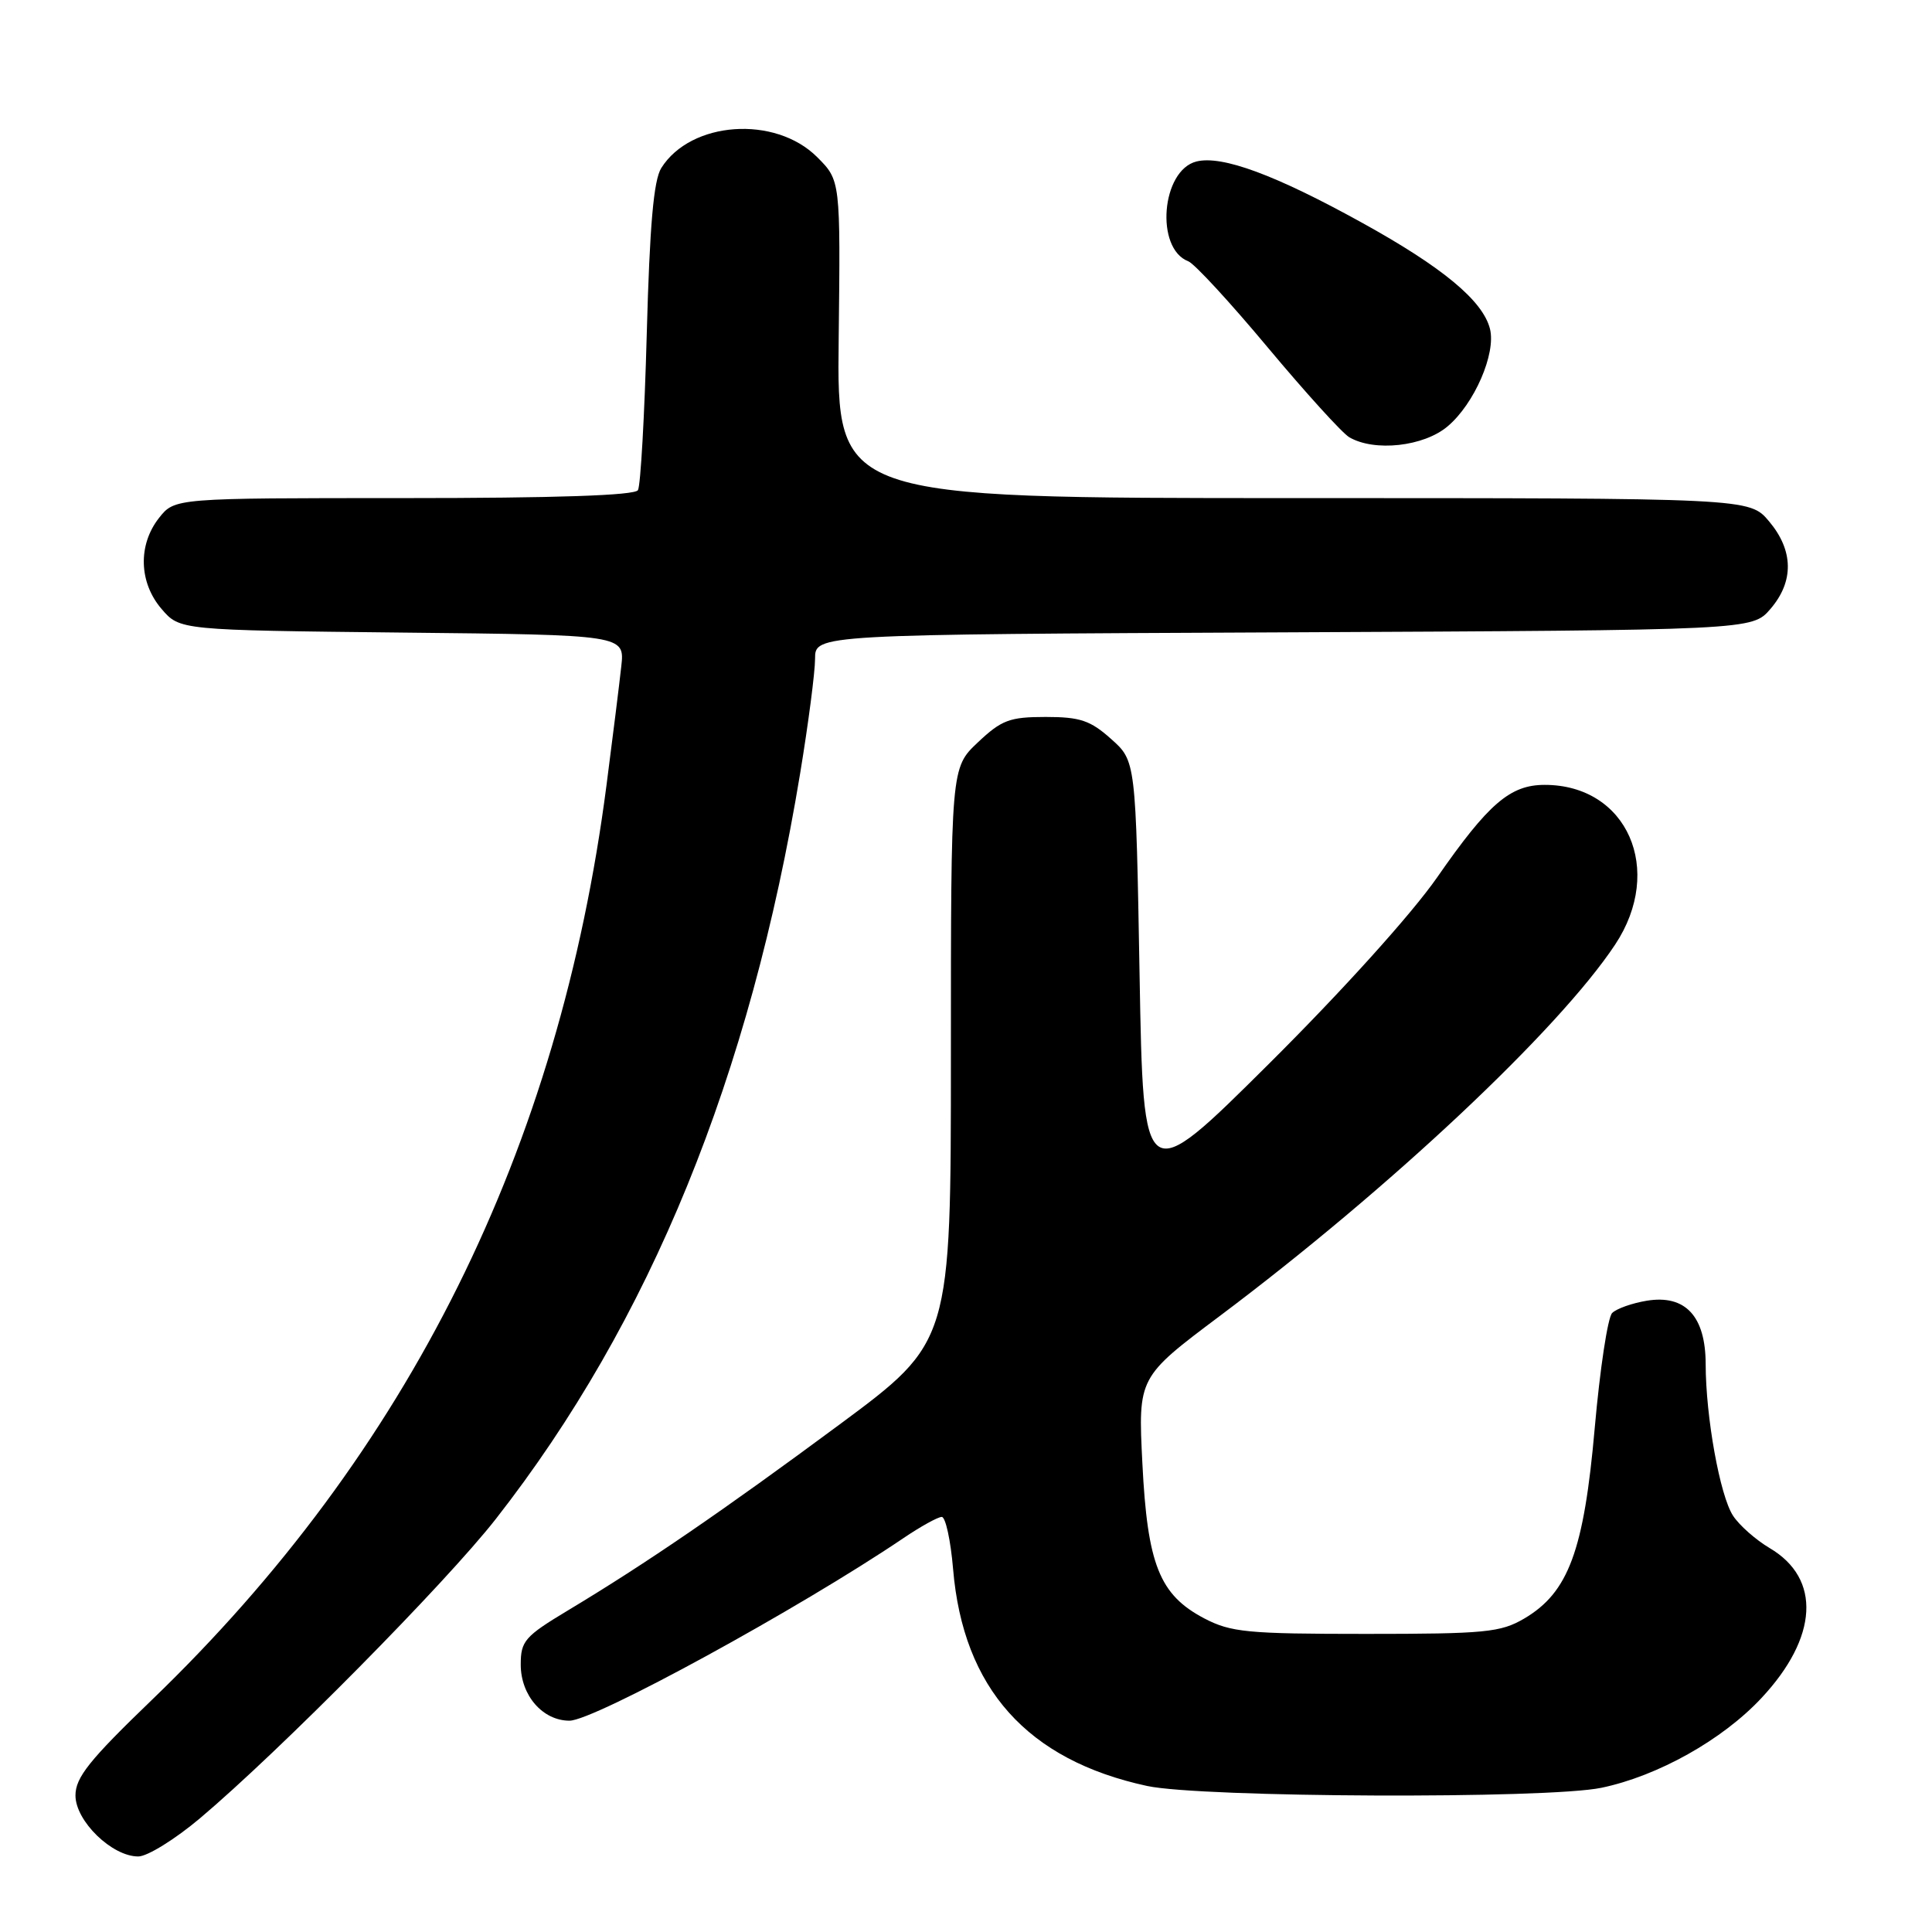 <?xml version="1.0" encoding="UTF-8" standalone="no"?>
<!DOCTYPE svg PUBLIC "-//W3C//DTD SVG 1.1//EN" "http://www.w3.org/Graphics/SVG/1.1/DTD/svg11.dtd" >
<svg xmlns="http://www.w3.org/2000/svg" xmlns:xlink="http://www.w3.org/1999/xlink" version="1.1" viewBox="0 0 256 256">
 <g >
 <path fill="currentColor"
d=" M 26.50 240.93 C 37.04 232.04 59.05 209.77 65.70 201.27 C 86.16 175.10 99.39 142.69 106.02 102.50 C 107.11 95.90 108.00 89.05 108.00 87.29 C 108.00 84.07 108.00 84.07 170.09 83.79 C 232.17 83.50 232.17 83.50 234.59 80.69 C 237.73 77.04 237.66 72.94 234.41 69.08 C 231.82 66.00 231.82 66.00 171.35 66.00 C 110.88 66.00 110.88 66.00 111.13 44.96 C 111.37 23.91 111.37 23.91 108.28 20.82 C 102.71 15.25 91.53 16.04 87.62 22.27 C 86.61 23.90 86.09 29.83 85.70 44.20 C 85.41 55.04 84.88 64.38 84.53 64.95 C 84.10 65.65 73.59 66.00 53.51 66.00 C 23.15 66.00 23.15 66.00 21.07 68.63 C 18.26 72.21 18.40 77.19 21.41 80.69 C 23.82 83.50 23.82 83.50 53.31 83.82 C 82.79 84.13 82.79 84.13 82.32 88.32 C 82.07 90.62 81.19 97.67 80.37 104.00 C 74.11 152.34 54.18 192.45 20.12 225.25 C 11.84 233.22 10.00 235.52 10.00 237.91 C 10.00 241.30 14.85 246.01 18.33 245.99 C 19.52 245.99 23.20 243.71 26.50 240.93 Z  M 212.20 236.89 C 219.68 235.33 228.23 230.54 233.40 225.00 C 240.92 216.96 241.35 209.17 234.49 205.13 C 232.65 204.04 230.46 202.11 229.63 200.83 C 227.90 198.17 226.02 187.76 226.01 180.75 C 226.00 174.41 223.32 171.52 218.22 172.35 C 216.27 172.67 214.20 173.40 213.62 173.98 C 213.03 174.57 212.00 181.42 211.31 189.22 C 209.88 205.48 207.83 211.02 201.96 214.47 C 198.84 216.30 196.79 216.50 181.00 216.50 C 165.26 216.50 163.11 216.29 159.56 214.44 C 153.64 211.32 152.04 207.33 151.37 193.88 C 150.80 182.50 150.80 182.50 161.65 174.36 C 184.18 157.45 206.54 136.44 214.01 125.17 C 220.58 115.26 215.62 104.00 204.68 104.00 C 200.10 104.00 197.23 106.47 190.42 116.27 C 187.04 121.12 177.89 131.27 168.10 141.00 C 151.50 157.50 151.50 157.50 151.00 129.17 C 150.50 100.83 150.50 100.83 147.23 97.92 C 144.48 95.46 143.12 95.00 138.56 95.00 C 133.78 95.00 132.72 95.40 129.57 98.37 C 126.00 101.74 126.00 101.74 126.00 139.78 C 126.00 177.82 126.00 177.82 111.25 188.75 C 95.74 200.23 85.62 207.16 75.25 213.39 C 69.53 216.83 69.00 217.44 69.00 220.57 C 69.00 224.65 71.91 228.00 75.46 228.00 C 78.73 228.00 105.89 213.15 119.68 203.83 C 121.98 202.27 124.28 201.00 124.79 201.00 C 125.29 201.00 125.97 204.11 126.29 207.91 C 127.62 223.72 136.11 233.22 152.00 236.65 C 159.21 238.20 205.05 238.39 212.20 236.89 Z  M 191.81 56.50 C 195.35 53.53 198.25 46.85 197.43 43.58 C 196.49 39.84 191.14 35.40 180.45 29.50 C 169.00 23.17 161.92 20.55 158.53 21.40 C 153.89 22.57 153.04 32.93 157.45 34.62 C 158.27 34.93 163.02 40.09 168.01 46.07 C 173.01 52.05 177.86 57.40 178.79 57.94 C 182.13 59.89 188.65 59.17 191.81 56.50 Z "/>
</g>
</svg>